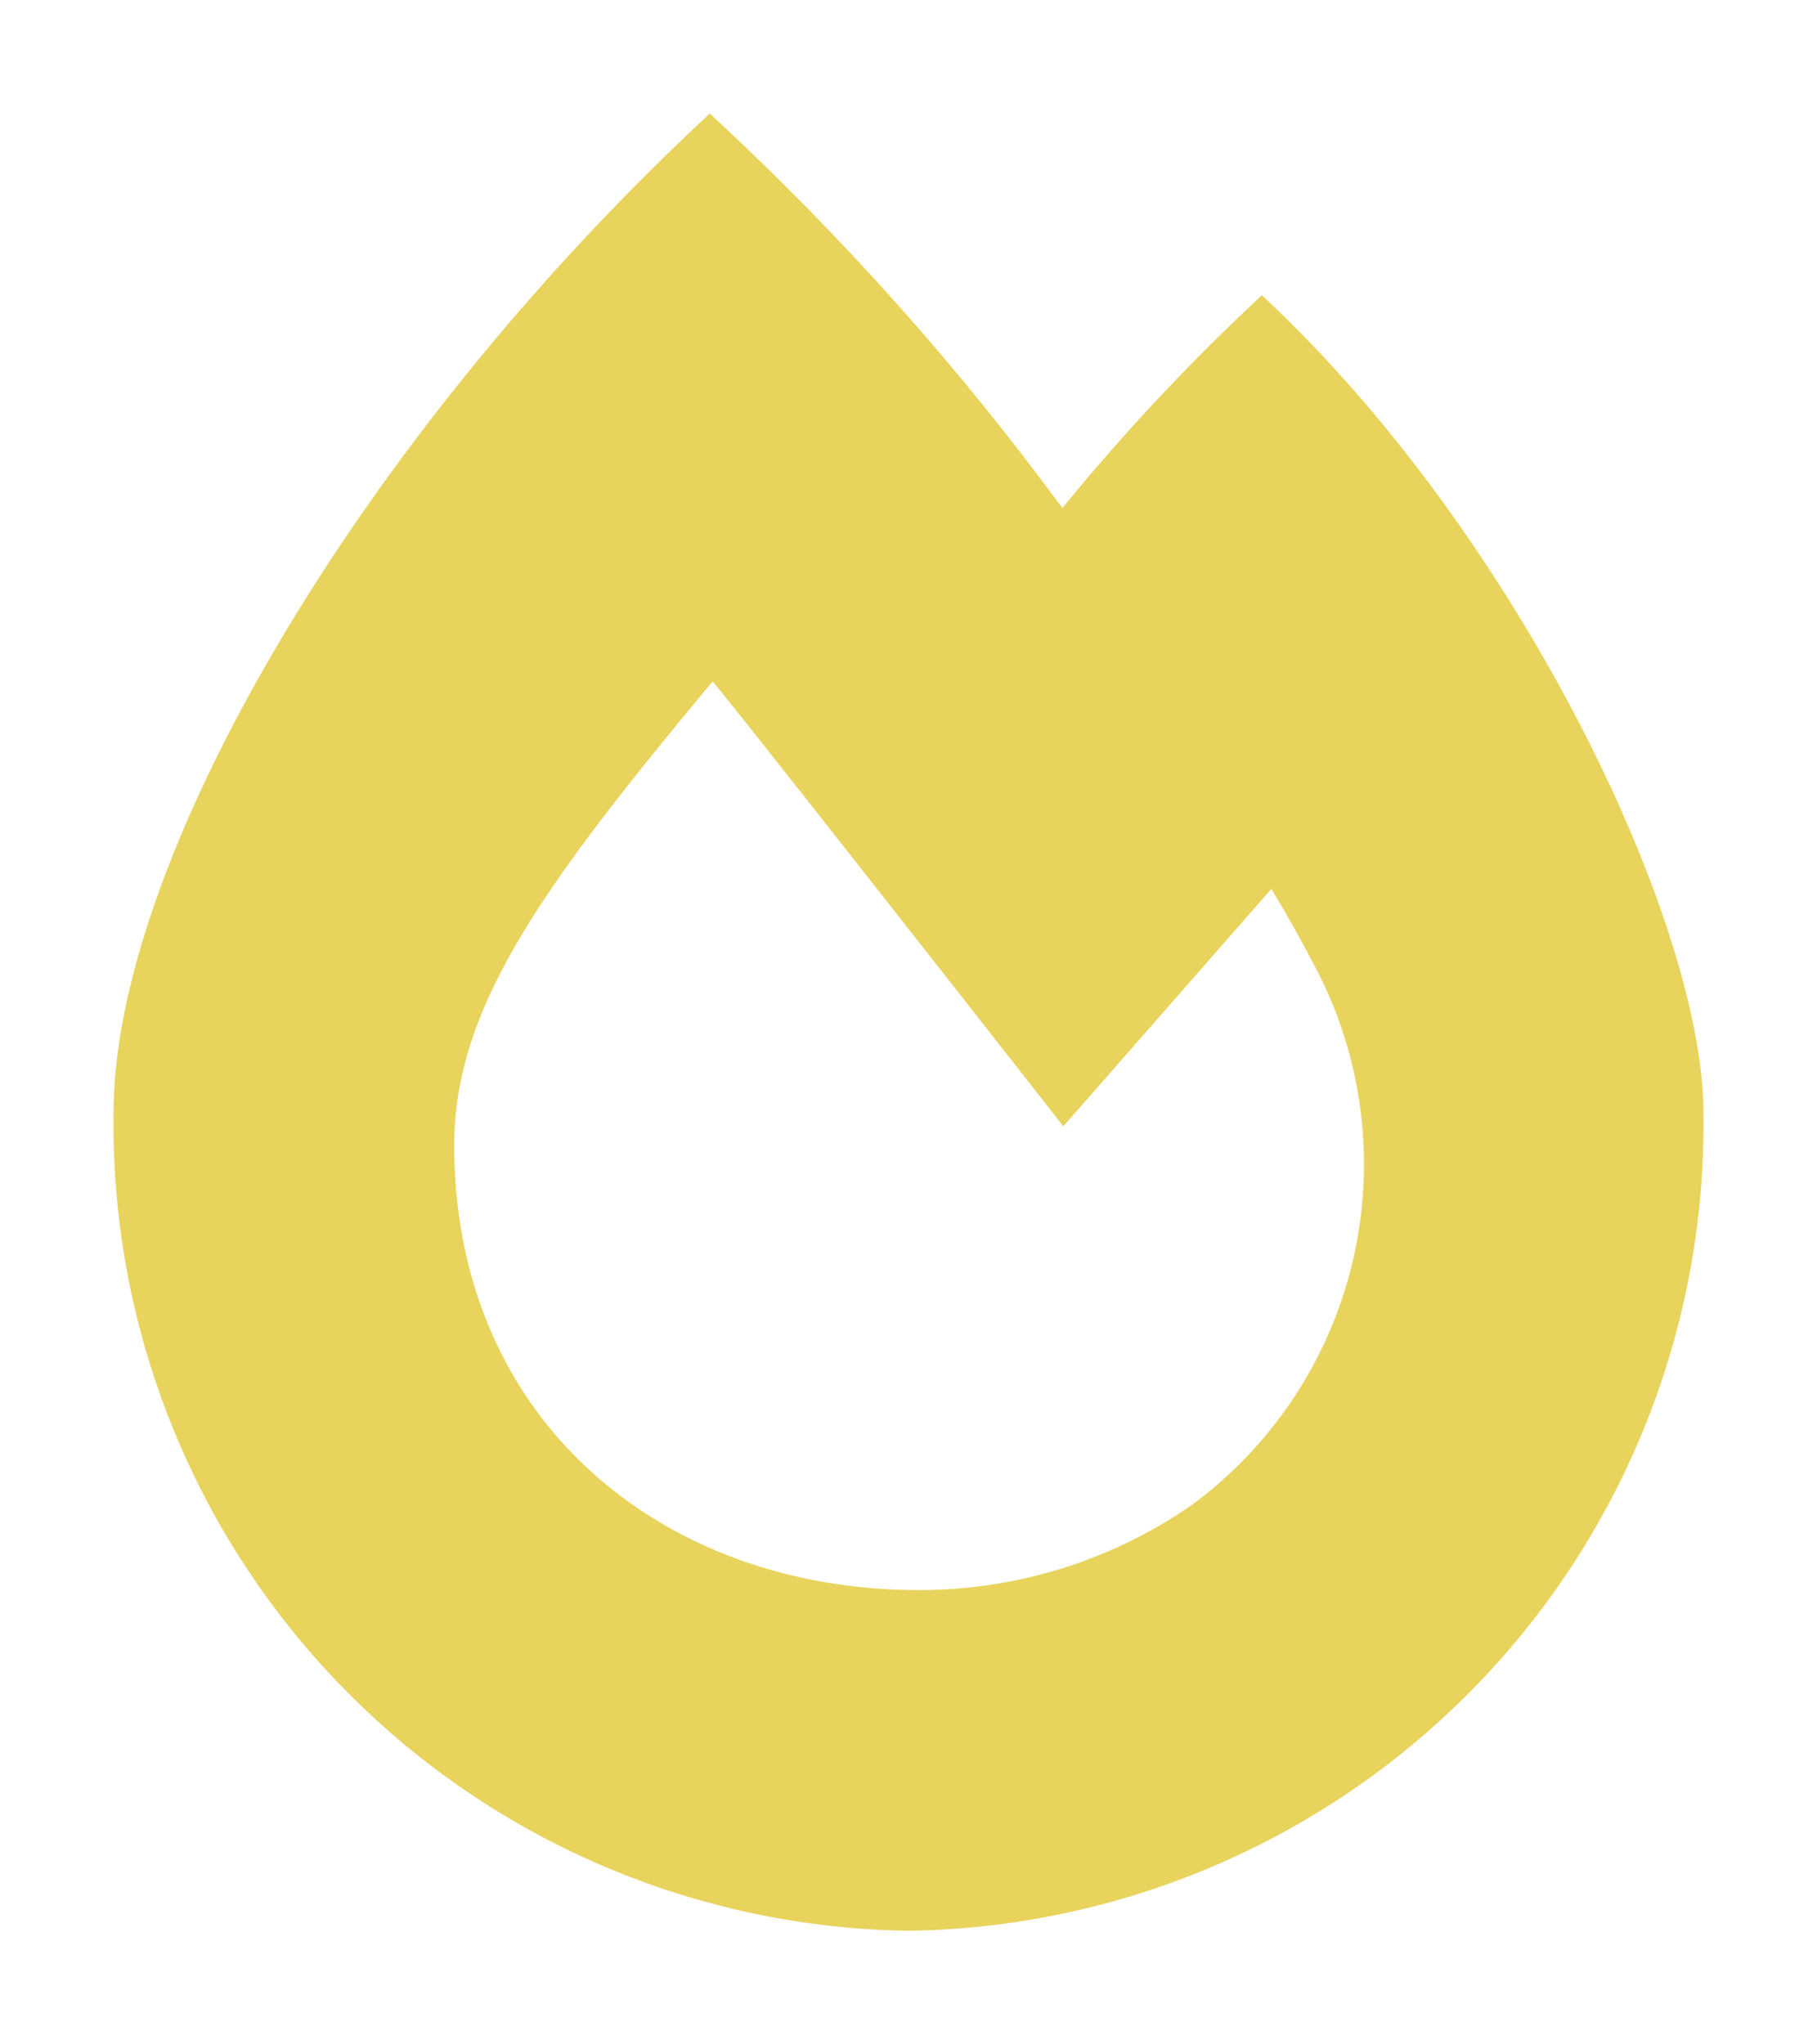 <svg xmlns="http://www.w3.org/2000/svg" xmlns:xlink="http://www.w3.org/1999/xlink" width="24" height="27" viewBox="0 0 24 27"><defs><filter id="a" x="0" y="0" width="24" height="27" filterUnits="userSpaceOnUse"><feOffset dy="1" input="SourceAlpha"/><feGaussianBlur stdDeviation="0.5" result="b"/><feFlood flood-color="#331f00" flood-opacity="0.153"/><feComposite operator="in" in2="b"/><feComposite in="SourceGraphic"/></filter></defs><g transform="matrix(1, 0, 0, 1, 0, 0)" filter="url(#a)"><path d="M15.167,2.4a28,28,0,0,0-2.635,2.811A36.369,36.369,0,0,0,7.875,0C3.269,4.274,0,9.842,0,13.2A10.653,10.653,0,0,0,10.5,24,10.653,10.653,0,0,0,21,13.2c0-2.5-2.437-7.647-5.833-10.8Zm-.913,15.968a6.3,6.3,0,0,1-3.62,1.132C7.252,19.5,4.5,17.262,4.5,13.629c0-1.81,1.14-3.4,3.412-6.129.325.374,4.633,5.875,4.633,5.875l2.748-3.135c.194.321.371.635.528.936A5.591,5.591,0,0,1,14.254,18.368Z" transform="translate(1.5 0.5)" fill="#e8d35d"/></g></svg>